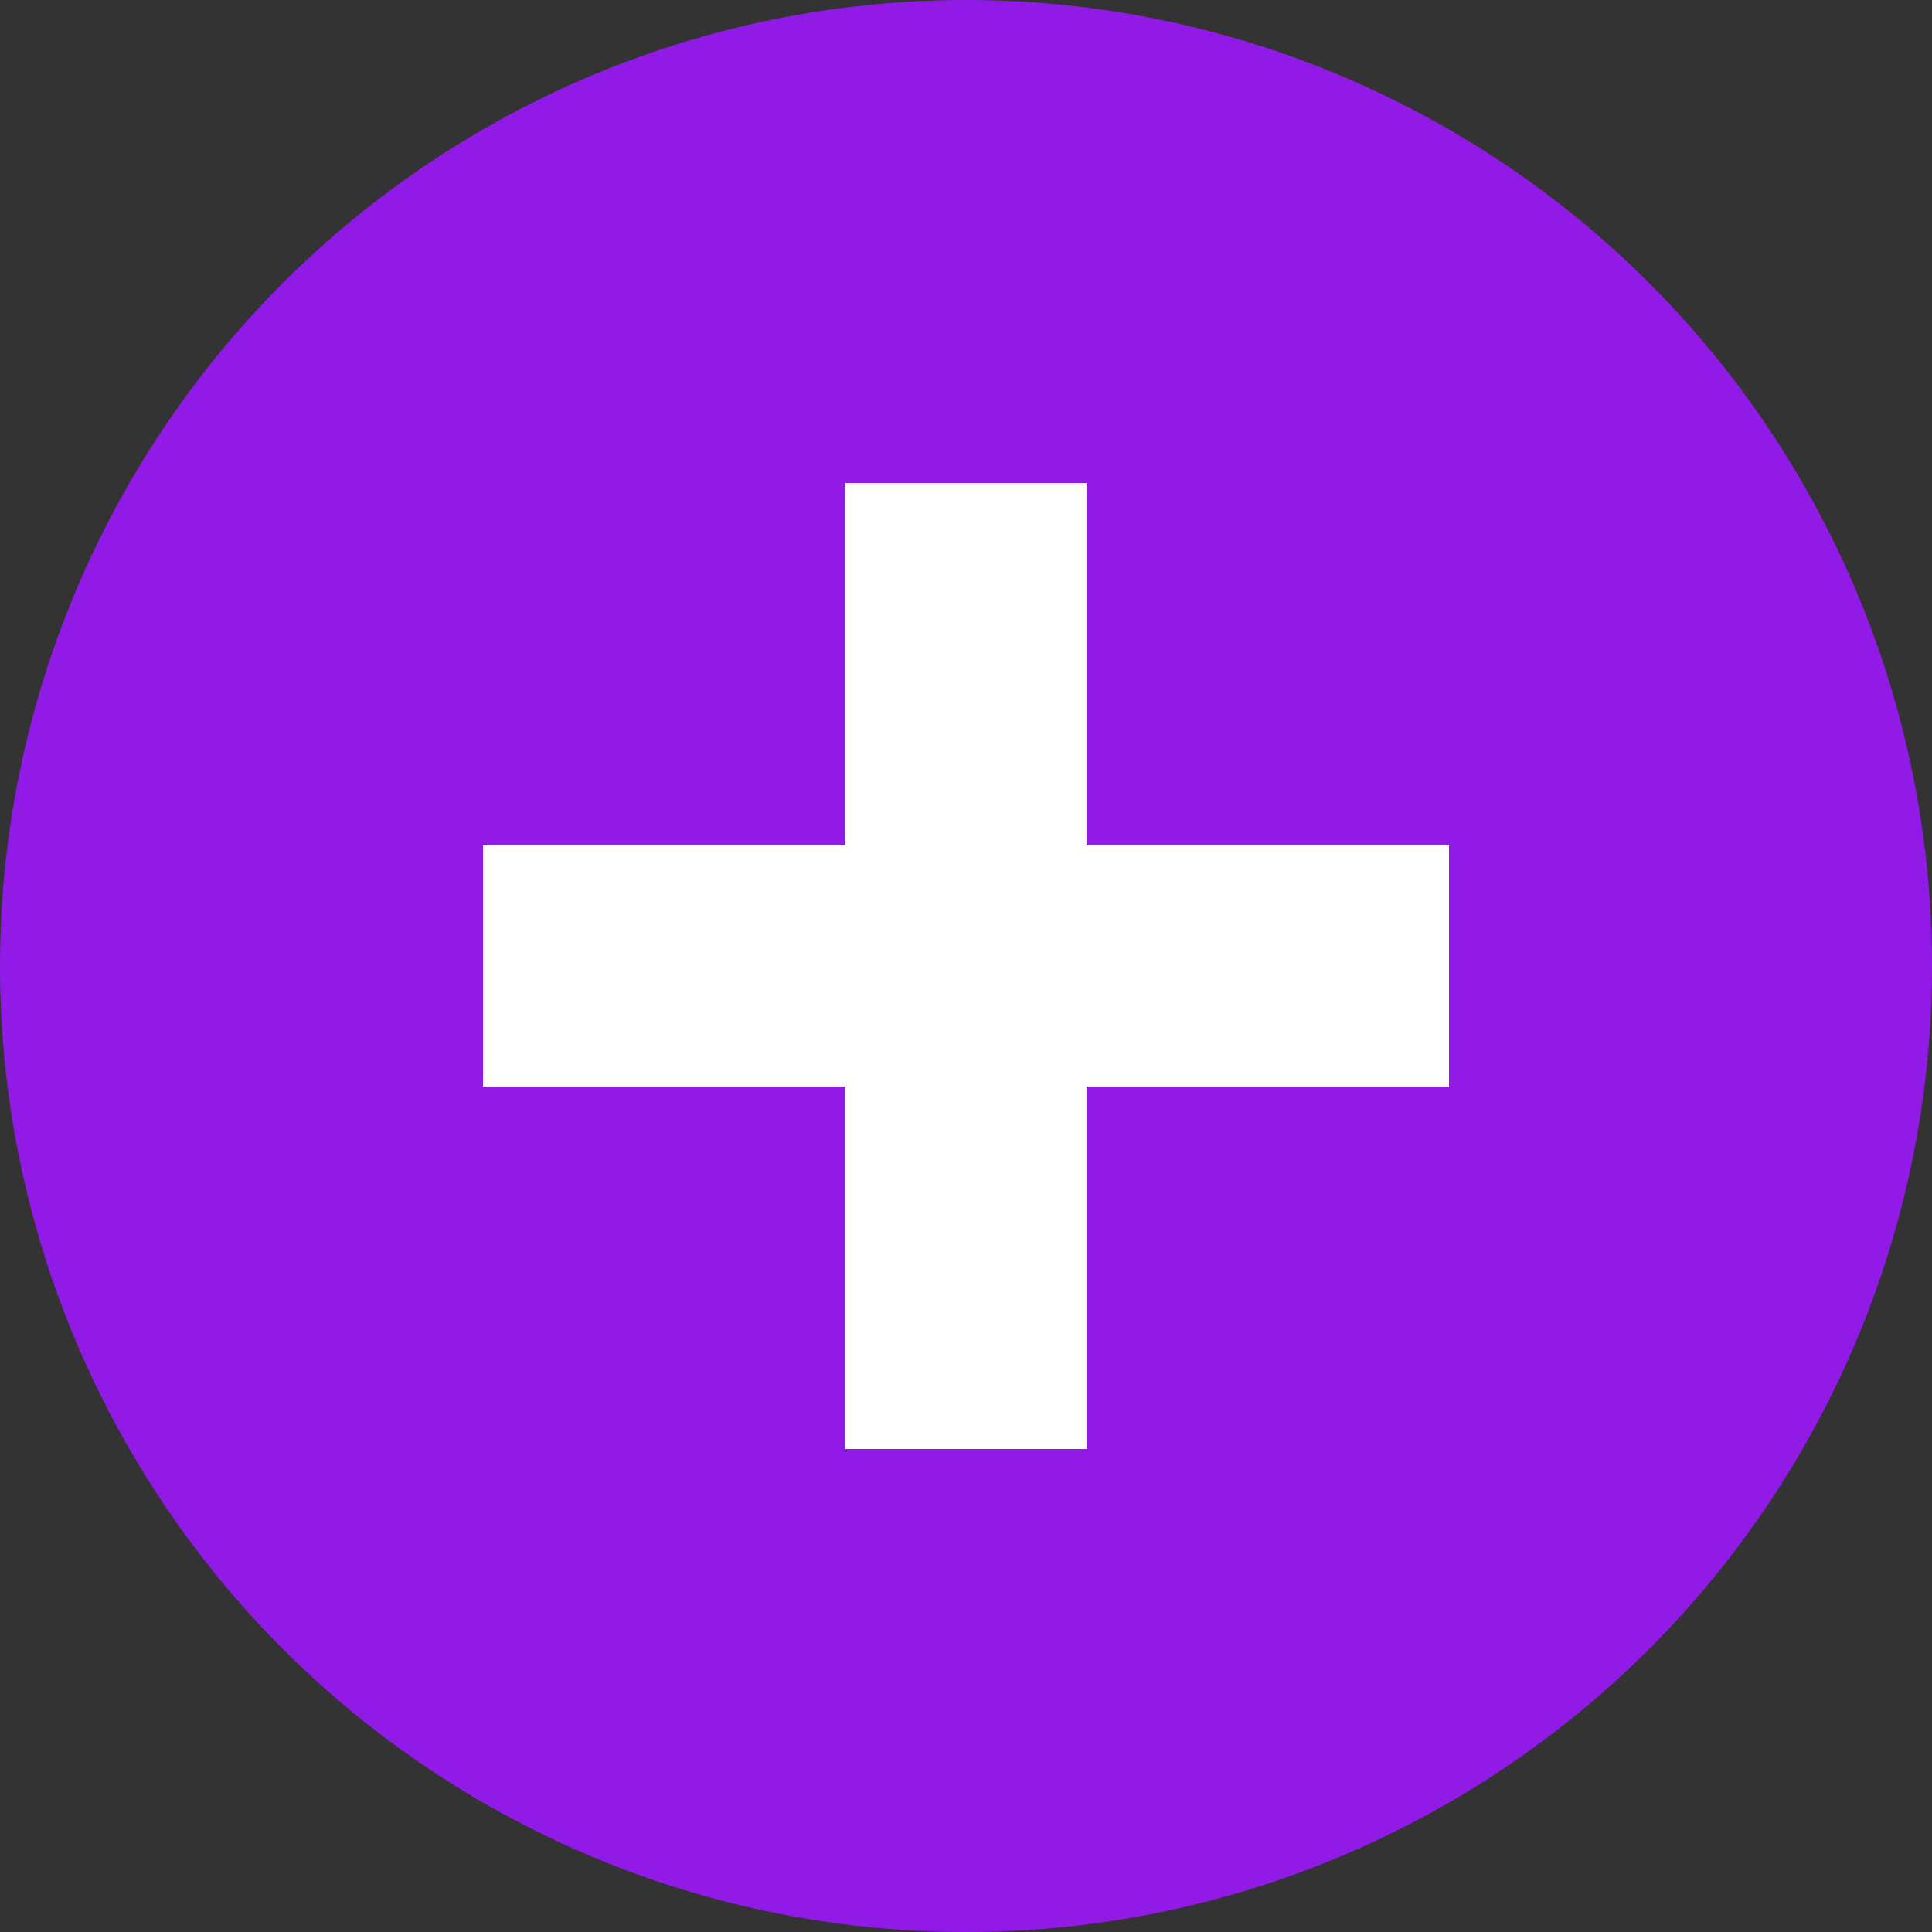 <?xml version="1.0" encoding="UTF-8" standalone="no"?>
<!-- Created with Inkscape (http://www.inkscape.org/) -->

<svg
   xmlns:osb="http://www.openswatchbook.org/uri/2009/osb"
   xmlns:dc="http://purl.org/dc/elements/1.1/"
   xmlns:cc="http://creativecommons.org/ns#"
   xmlns:rdf="http://www.w3.org/1999/02/22-rdf-syntax-ns#"
   xmlns:svg="http://www.w3.org/2000/svg"
   xmlns="http://www.w3.org/2000/svg"
   xmlns:xlink="http://www.w3.org/1999/xlink"
   xmlns:sodipodi="http://sodipodi.sourceforge.net/DTD/sodipodi-0.dtd"
   xmlns:inkscape="http://www.inkscape.org/namespaces/inkscape"
   width="16"
   height="16"
   id="svg12430"
   version="1.1"
   inkscape:version="0.92.2 5c3e80d, 2017-08-06"
   sodipodi:docname="more-results.svg">
  <rect width="100%" height="100%" fill="#333333" stroke="none"/>
  <sodipodi:namedview
     id="base"
     pagecolor="#7a7a7a"
     bordercolor="#666666"
     borderopacity="1.0"
     inkscape:pageopacity="1"
     inkscape:pageshadow="2"
     inkscape:zoom="22.627417"
     inkscape:cx="0.44633295"
     inkscape:cy="9.811453"
     inkscape:document-units="px"
     inkscape:current-layer="g14642-3-0"
     showgrid="true"
     borderlayer="true"
     inkscape:showpageshadow="false"
     inkscape:window-width="1920"
     inkscape:window-height="1025"
     inkscape:window-x="0"
     inkscape:window-y="27"
     inkscape:window-maximized="1"
     inkscape:snap-bbox="true"
     inkscape:bbox-paths="true"
     inkscape:bbox-nodes="true"
     inkscape:snap-bbox-edge-midpoints="true"
     inkscape:snap-nodes="true"
     inkscape:object-paths="true"
     inkscape:snap-intersection-paths="true"
     inkscape:object-nodes="true">
    <inkscape:grid
       id="grid13002"
       type="xygrid" />
  </sodipodi:namedview>
  <defs
     id="defs12432">
    <linearGradient
       osb:paint="solid"
       id="selected_fg_color">
      <stop
         id="stop4150"
         offset="0"
         style="stop-color:#ffffffgit;stop-opacity:1;;opacity:1" />
    </linearGradient>
    <linearGradient
       osb:paint="solid"
       id="selected_bg_color">
      <stop
         id="stop4147"
         offset="0"
         style="stop-color:#911ae6;stop-opacity:1;;opacity:1" />
    </linearGradient>
    <linearGradient
       gradientUnits="userSpaceOnUse"
       y2="413.991"
       x2="150"
       y1="397.991"
       x1="150"
       id="linearGradient4149"
       xlink:href="#selected_bg_color"
       inkscape:collect="always" />
    <linearGradient
       gradientUnits="userSpaceOnUse"
       y2="409.991"
       x2="150"
       y1="401.991"
       x1="150"
       id="linearGradient4152"
       xlink:href="#selected_fg_color"
       inkscape:collect="always" />
    <linearGradient
       gradientUnits="userSpaceOnUse"
       y2="413.991"
       x2="150"
       y1="397.991"
       x1="150"
       id="linearGradient4149-627"
       xlink:href="#selected_bg_color-259"
       inkscape:collect="always" />
    <linearGradient
       osb:paint="solid"
       id="selected_bg_color-259">
      <stop
         id="stop837"
         offset="0"
         style="stop-color:#911ae6;stop-opacity:1;;opacity:1" />
    </linearGradient>
    <linearGradient
       gradientUnits="userSpaceOnUse"
       y2="409.991"
       x2="150"
       y1="401.991"
       x1="150"
       id="linearGradient4152-791"
       xlink:href="#selected_fg_color-666"
       inkscape:collect="always" />
    <linearGradient
       osb:paint="solid"
       id="selected_fg_color-666">
      <stop
         id="stop841"
         offset="0"
         style="stop-color:#ffffffgit;stop-opacity:1;;opacity:1" />
    </linearGradient>
  </defs>
  <g
     transform="translate(0,-1036.362)"
     id="layer1"
     inkscape:groupmode="layer"
     inkscape:label="Layer 1">
    <g
       id="g14642-3-0"
       inkscape:label="zoom-in"
       transform="translate(-142,638.371)"
       style="display:inline;opacity:1">
      <ellipse
         ry="8"
         rx="8"
         cy="405.991"
         cx="150"
         id="path4156"
         style="opacity:1;fill:url(#linearGradient4149-627);fill-opacity:1;stroke:none;stroke-width:1;stroke-linecap:butt;stroke-linejoin:miter;stroke-miterlimit:4;stroke-dasharray:none;stroke-dashoffset:0;stroke-opacity:1" />
      <rect
         ry="0"
         rx="0"
         y="398"
         x="142"
         height="16"
         width="15.982"
         id="rect3620-5-4"
         style="fill:none;stroke:none;opacity:1" />
      <g
         transform="translate(142,397.991)"
         id="g4179">
        <g
           id="g2996-1"
           transform="matrix(0.765,0,0,0.765,1.881,0.88)"
           style="opacity:0.55;fill:#000000;fill-opacity:1">
          <g
             id="layer12-1"
             transform="translate(-60,-518)"
             style="fill:#000000;fill-opacity:1;opacity:1">
            <g
               style="display:inline;fill:#000000;fill-opacity:1;opacity:1"
               id="layer4-4-1-9"
               transform="translate(19,-242)" />
          </g>
        </g>
        <g
           id="g2996"
           transform="matrix(0.765,0,0,0.765,1.881,1.879)"
           style="fill:#ffffff;fill-opacity:1;opacity:1">
          <g
             id="layer12"
             transform="translate(-60,-518)"
             style="fill:#ffffff;fill-opacity:1;opacity:1">
            <g
               style="display:inline;fill:#ffffff;fill-opacity:1;opacity:1"
               id="layer4-4-1"
               transform="translate(19,-242)" />
          </g>
        </g>
      </g>
      <path
         sodipodi:nodetypes="ccccccccccccc"
         inkscape:connector-curvature="0"
         id="rect3757"
         d="m 149,401.991 0,3 -3,0 0,2 3,0 0,3 2,0 0,-3 3,0 0,-2 -3,0 0,-3 z"
         style="fill:url(#linearGradient4152-791);fill-opacity:1;fill-rule:evenodd;stroke:#000000;stroke-width:0;stroke-linecap:butt;stroke-linejoin:miter;stroke-miterlimit:4;stroke-opacity:1;opacity:1" />
    </g>
  </g>
</svg>
